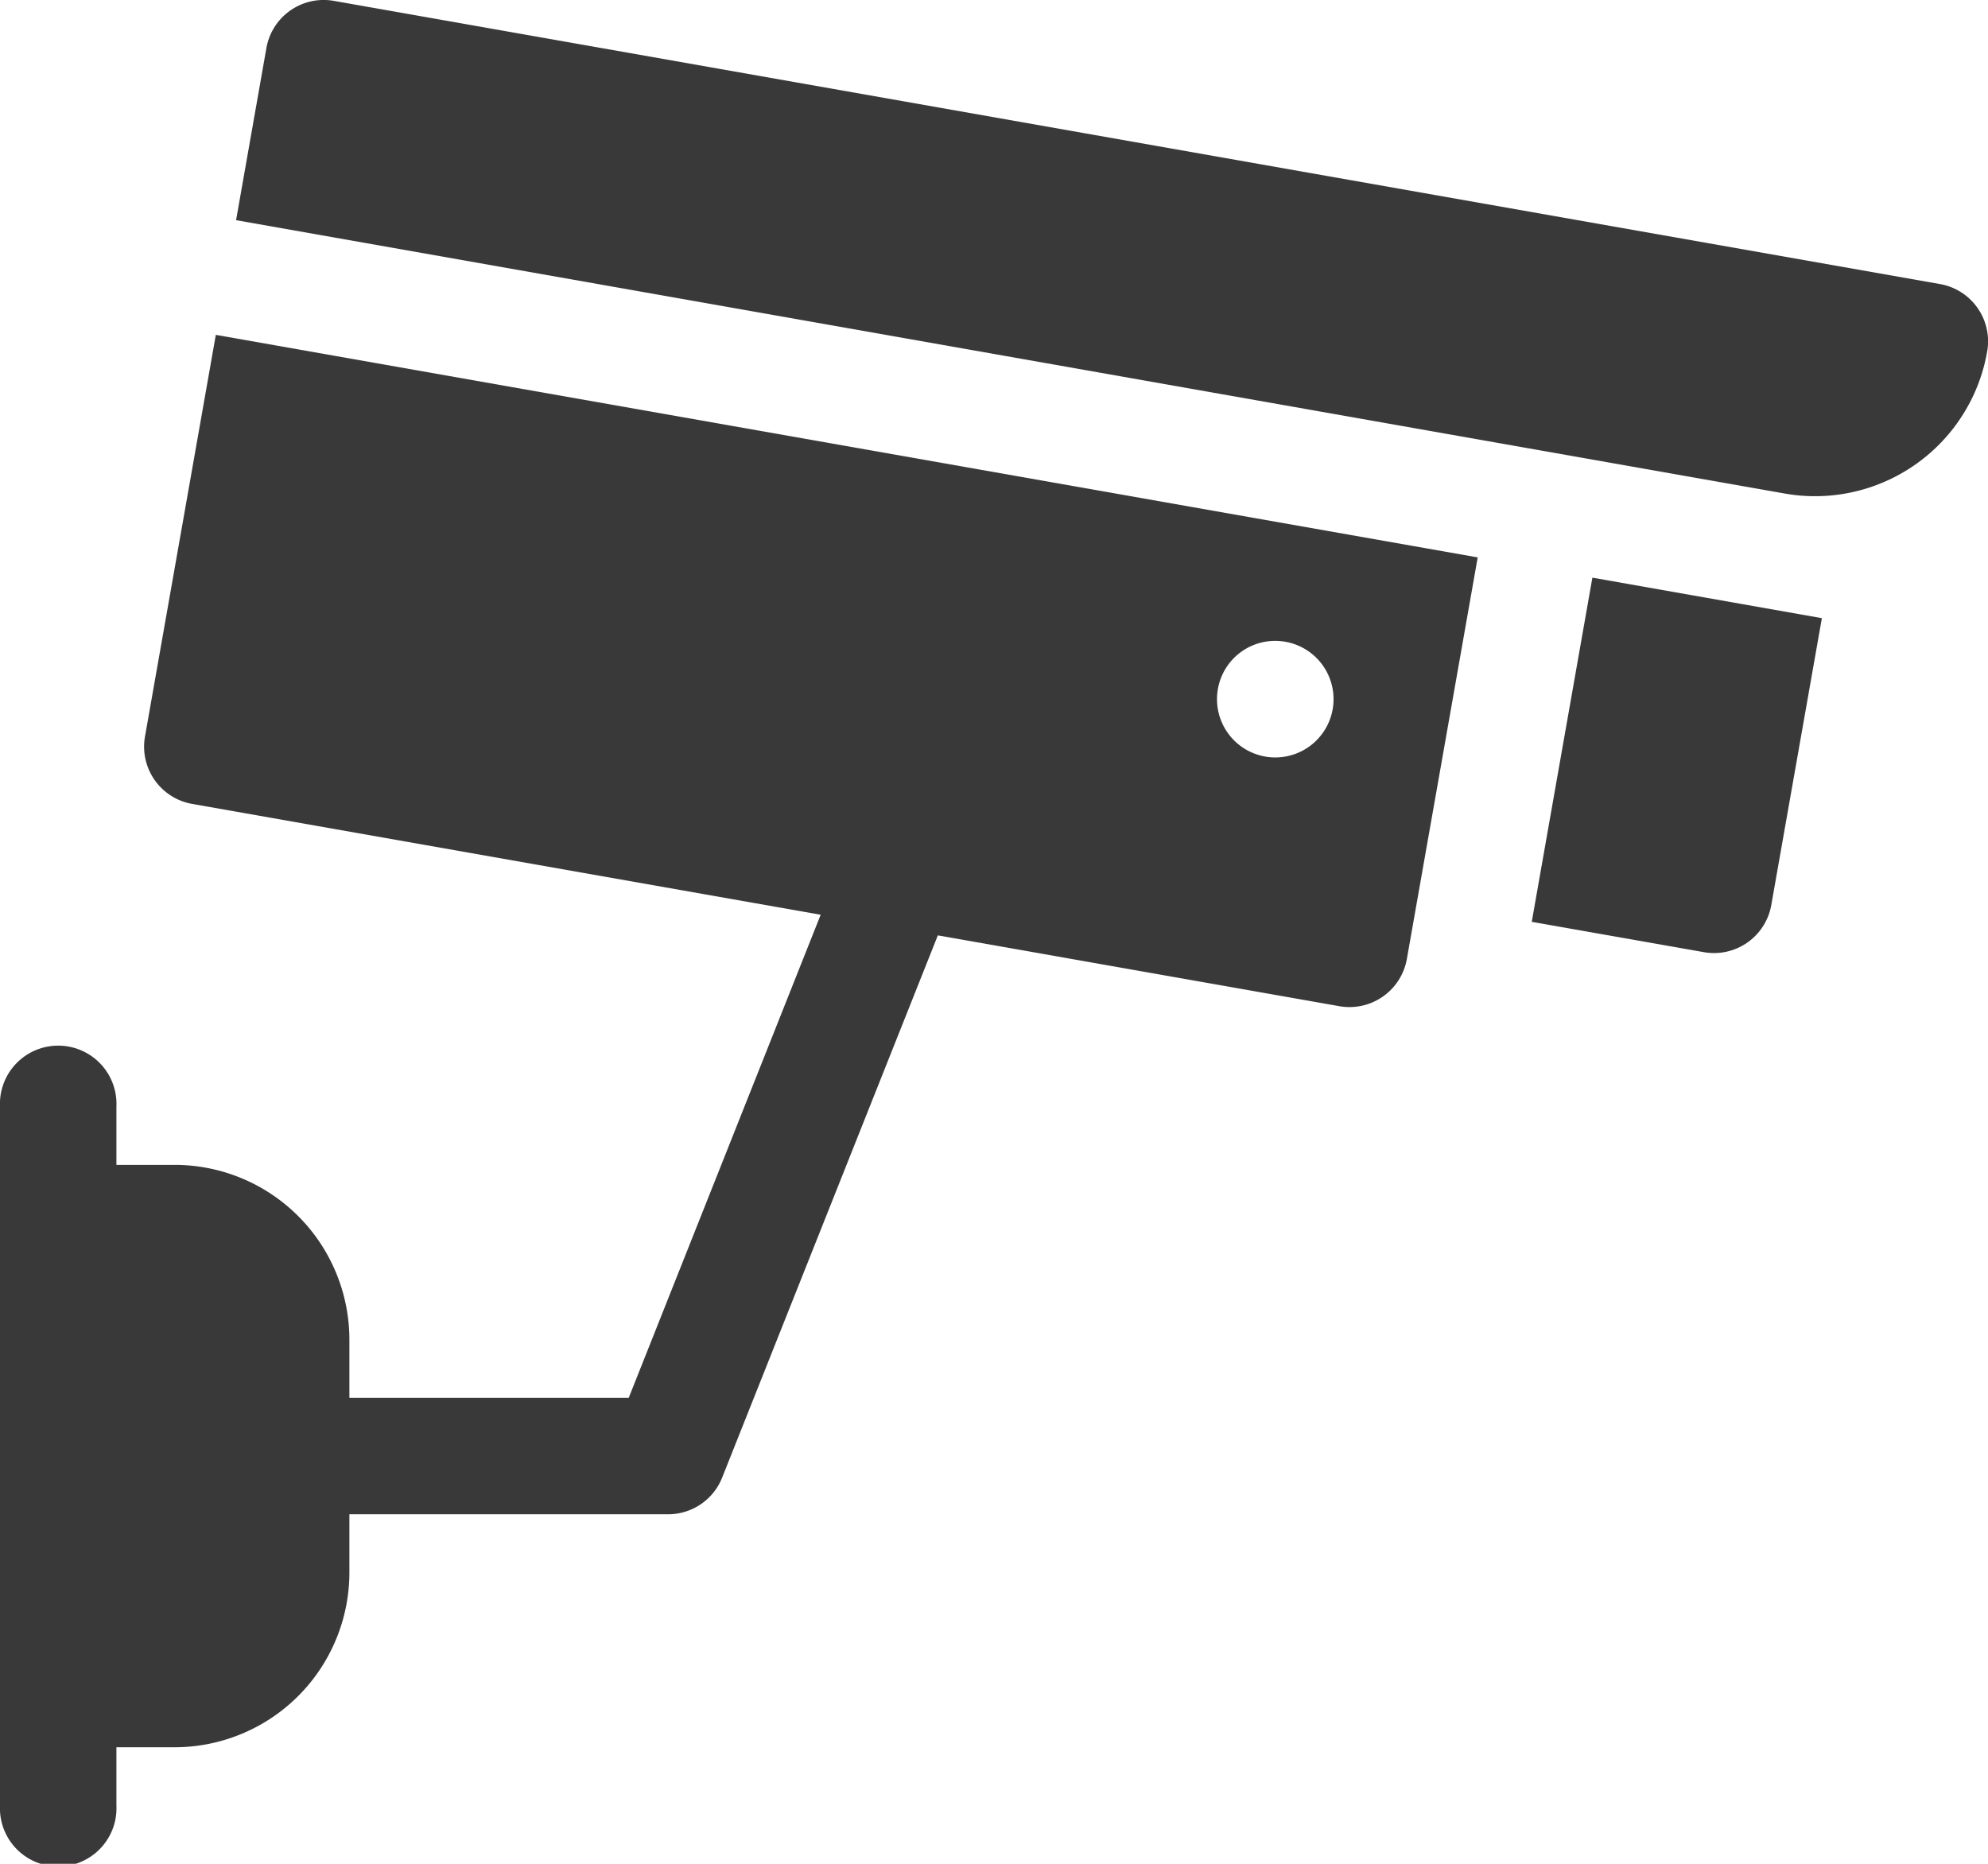 <svg id="Group_40648" data-name="Group 40648" xmlns="http://www.w3.org/2000/svg" xmlns:xlink="http://www.w3.org/1999/xlink" width="16" height="15" viewBox="0 0 16 15">
  <defs>
    <clipPath id="clip-path">
      <rect id="Rectangle_23431" data-name="Rectangle 23431" width="16" height="15" fill="#393939"/>
    </clipPath>
  </defs>
  <g id="Group_40647" data-name="Group 40647" clip-path="url(#clip-path)">
    <path id="Path_77402" data-name="Path 77402" d="M2.812,12.656v-.469H5.379a.468.468,0,0,0,.435-.3L7.548,7.528l3.232.57a.469.469,0,0,0,.543-.381l.57-3.231L1.737,2.695l-.57,3.232a.468.468,0,0,0,.38.543l5.058.892L5.06,11.25H2.812v-.469A1.407,1.407,0,0,0,1.406,9.375H.937V8.906a.469.469,0,1,0-.937,0v5.625a.469.469,0,1,0,.937,0v-.469h.469a1.407,1.407,0,0,0,1.406-1.406m7.533-7.491a.469.469,0,1,1-.543.38A.468.468,0,0,1,10.345,5.165Z" fill="#393939"/>
    <path id="Path_77403" data-name="Path 77403" d="M15.613,2.286,2.687.007a.468.468,0,0,0-.543.38L1.9,1.772l12.464,2.2a1.406,1.406,0,0,0,1.629-1.141A.468.468,0,0,0,15.613,2.286Z" fill="#393939"/>
    <path id="Path_77404" data-name="Path 77404" d="M12.328,7.419l1.385.244a.468.468,0,0,0,.543-.38l.407-2.308-1.847-.326Z" fill="#393939"/>
  </g>
</svg>
